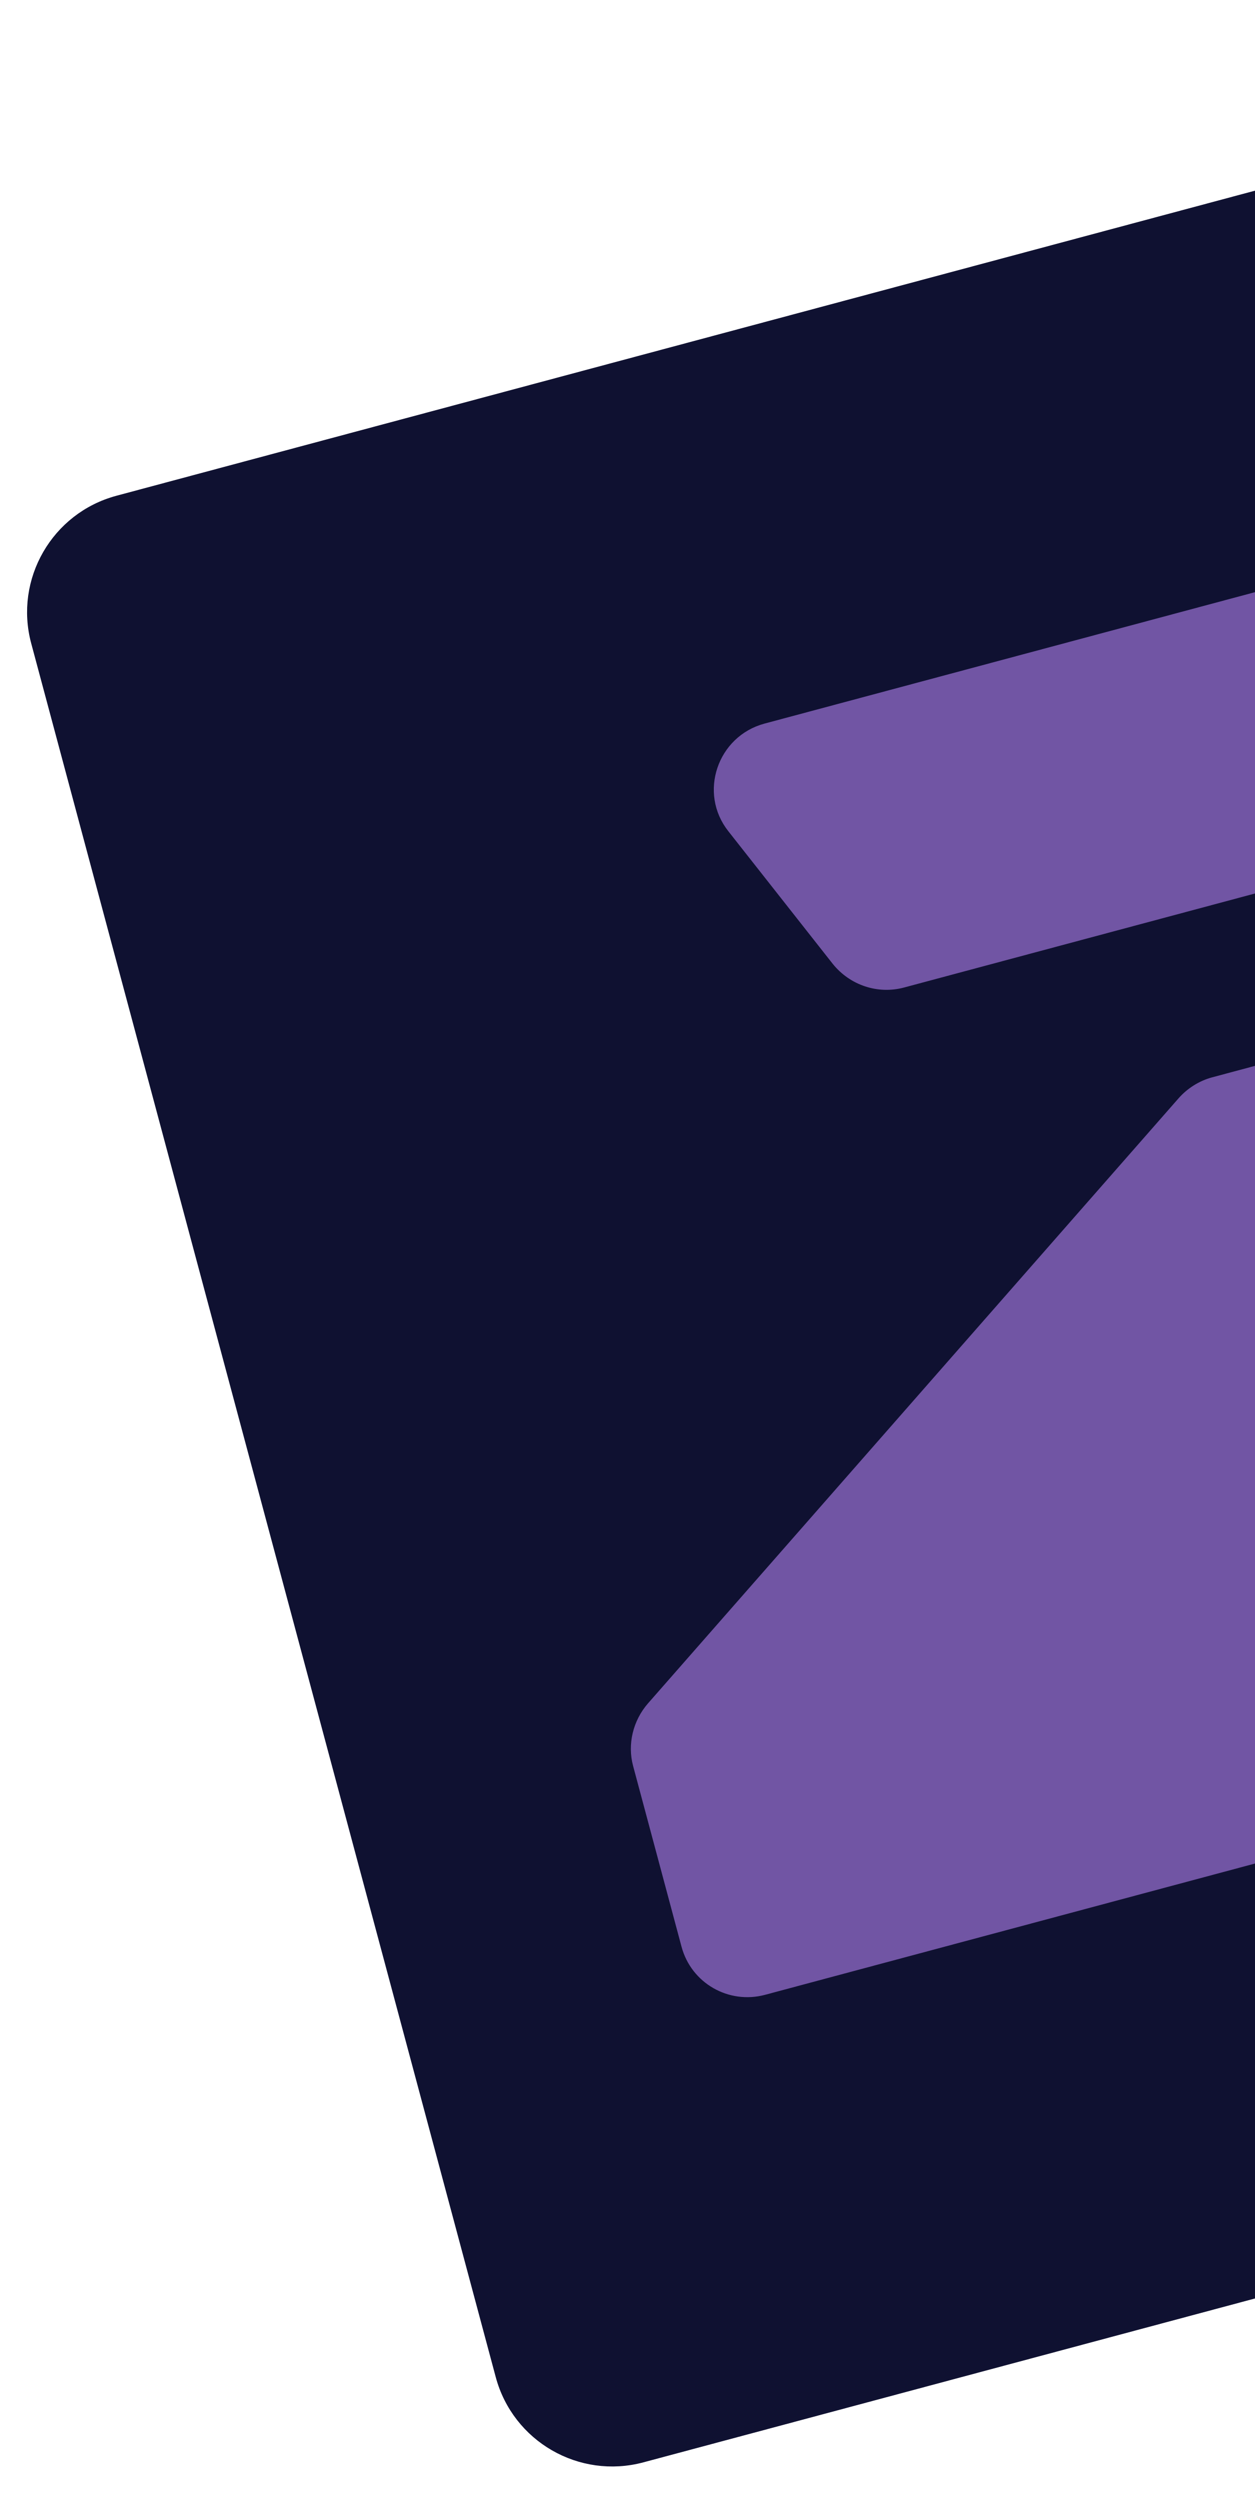 <svg width="123" height="245" viewBox="0 0 123 245" fill="none" xmlns="http://www.w3.org/2000/svg">
<path d="M181.326 3.058L11.415 48.586C5.111 50.275 1.369 56.755 3.059 63.059L48.586 232.97C50.275 239.274 56.755 243.016 63.059 241.326L232.97 195.799C239.274 194.11 243.016 187.63 241.326 181.325L195.799 11.415C194.11 5.111 187.63 1.369 181.326 3.058Z" fill="#0F1131"/>
<path d="M152.204 109.336L125.488 139.8C121.135 144.789 125.878 152.335 132.225 150.634L179.538 137.956C182.135 137.261 184.859 138.195 186.529 140.276L196.749 153.259C199.736 157.021 197.826 162.588 193.21 163.825L74.985 195.504C71.407 196.462 67.752 194.359 66.796 190.793L62.049 173.075C61.478 170.947 62.035 168.64 63.5 166.952L115.51 107.639C116.363 106.671 117.525 105.928 118.794 105.588L145.393 98.46C151.798 96.744 156.483 104.305 152.131 109.294L152.204 109.336ZM173.653 51.368L177.583 66.037C178.539 69.603 176.424 73.252 172.847 74.211L88.606 96.783C86.01 97.479 83.285 96.544 81.615 94.464L71.395 81.481C68.408 77.719 70.318 72.151 74.934 70.915L165.522 46.642C169.099 45.683 172.755 47.786 173.71 51.353L173.653 51.368Z" fill="#7155A4"/>
</svg>
